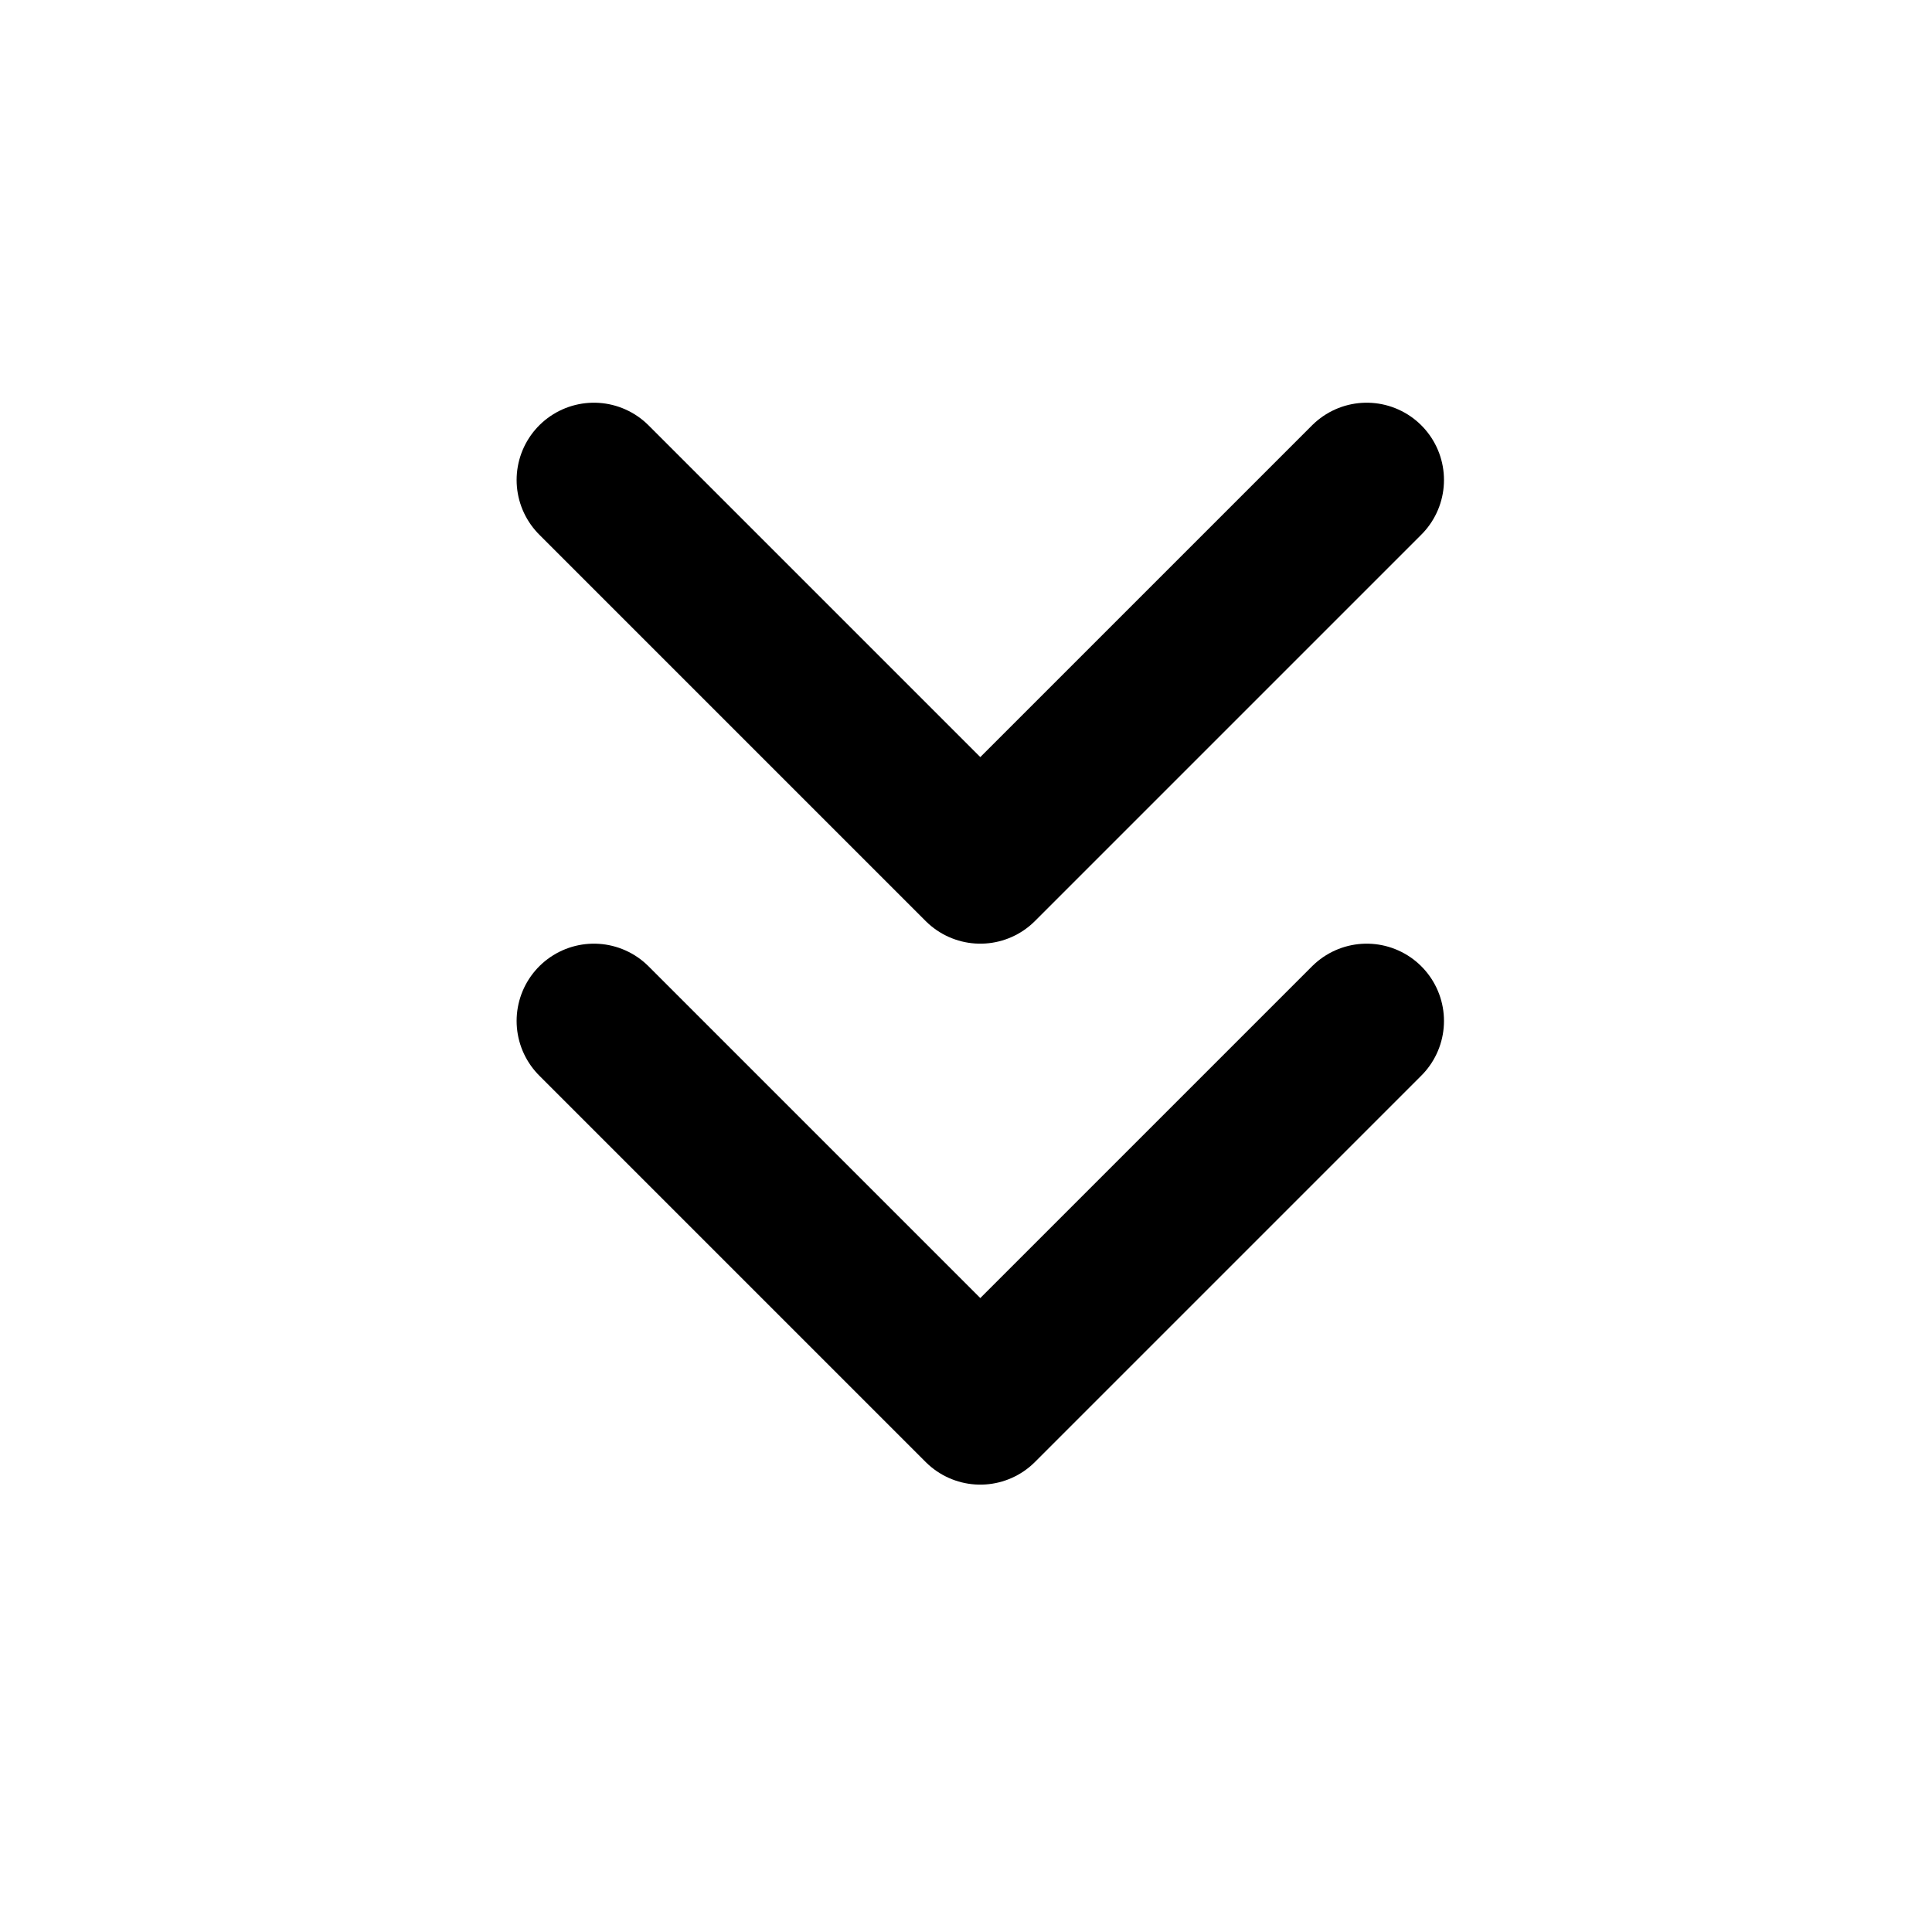 <svg width="25" height="25" viewBox="0 0 25 25" fill="none" xmlns="http://www.w3.org/2000/svg">
<path d="M7.685 13.211L12.685 18.211L17.685 13.211" stroke="black" stroke-width="2" stroke-linecap="round" stroke-linejoin="round"/>
<path d="M7.685 6.211L12.685 11.211L17.685 6.211" stroke="black" stroke-width="2" stroke-linecap="round" stroke-linejoin="round"/>
</svg>
